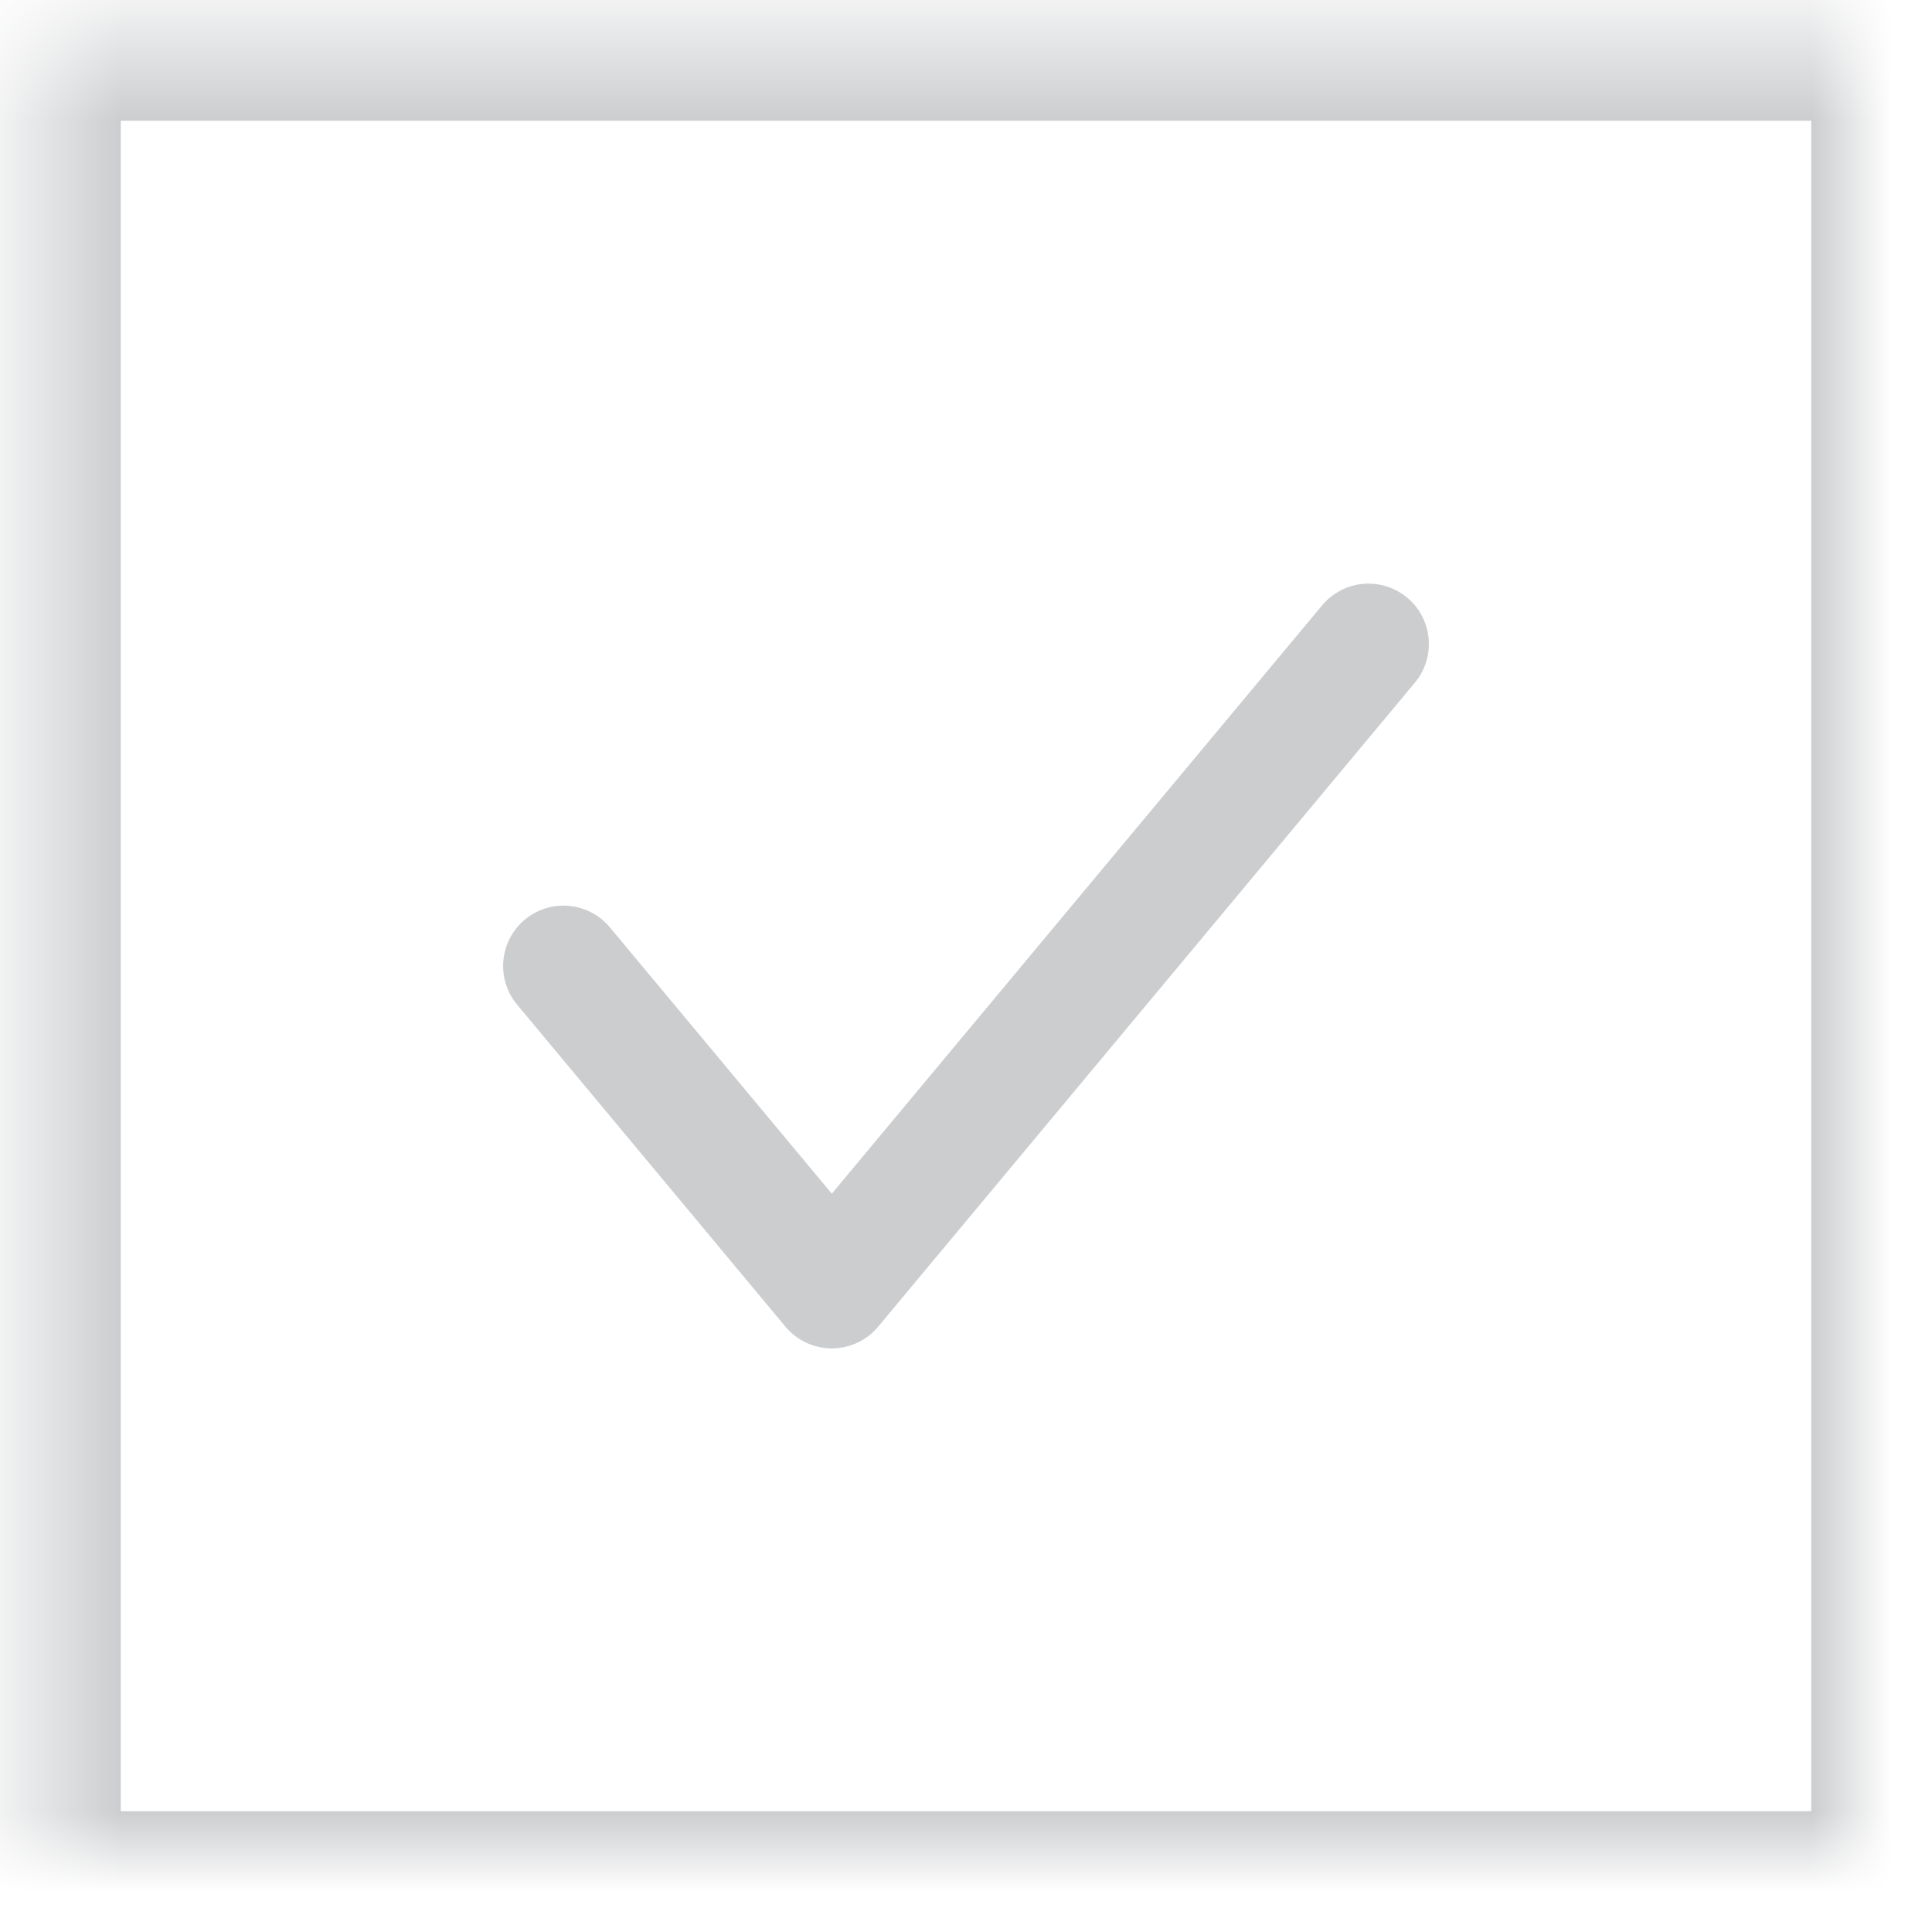 <?xml version="1.0" encoding="UTF-8"?>
<svg width="24px" height="24px" viewBox="0 0 24 24" version="1.1" xmlns="http://www.w3.org/2000/svg" xmlns:xlink="http://www.w3.org/1999/xlink">
    <title>257D5BDA-E44D-F87F-81A1-292E76798706</title>
    <defs>
        <rect id="path-1" x="0.5" y="0.5" width="23" height="23"></rect>
        <mask id="mask-2" maskContentUnits="userSpaceOnUse" maskUnits="objectBoundingBox" x="0" y="0" width="23" height="23" fill="white">
            <use xlink:href="#path-1"></use>
        </mask>
    </defs>
    <g id="💎-Components" stroke="none" stroke-width="1" fill="none" fill-rule="evenodd">
        <g id="Selection-Controls" transform="translate(-60, -584)">
            <g id="01.-Check-Box" transform="translate(40, 346)">
                <g id="States-01=02.-Unselected,-States-02=01.-Enabled,-Size=24,-Dark-Mode=No" transform="translate(20, 238)">
                    <path d="M0,0 L24,0 L24,24 L0,24 L0,0 Z" id="States-01=02.-Unselected,-States-02=01.-Enabled,-Size=24,-Dark-Mode=No-(Background)"></path>
                    <use id="사각형-279" stroke="#CBCDCF" mask="url(#mask-2)" stroke-width="2" stroke-dasharray="0,0" xlink:href="#path-1"></use>
                    <path d="M7,12 L10.333,16 L17,8" id="Stroke-3" stroke="#CBCDCF" stroke-width="1.5" stroke-linecap="round" stroke-linejoin="round" stroke-dasharray="0,0" fill-rule="nonzero"></path>
                </g>
            </g>
        </g>
    </g>
</svg>